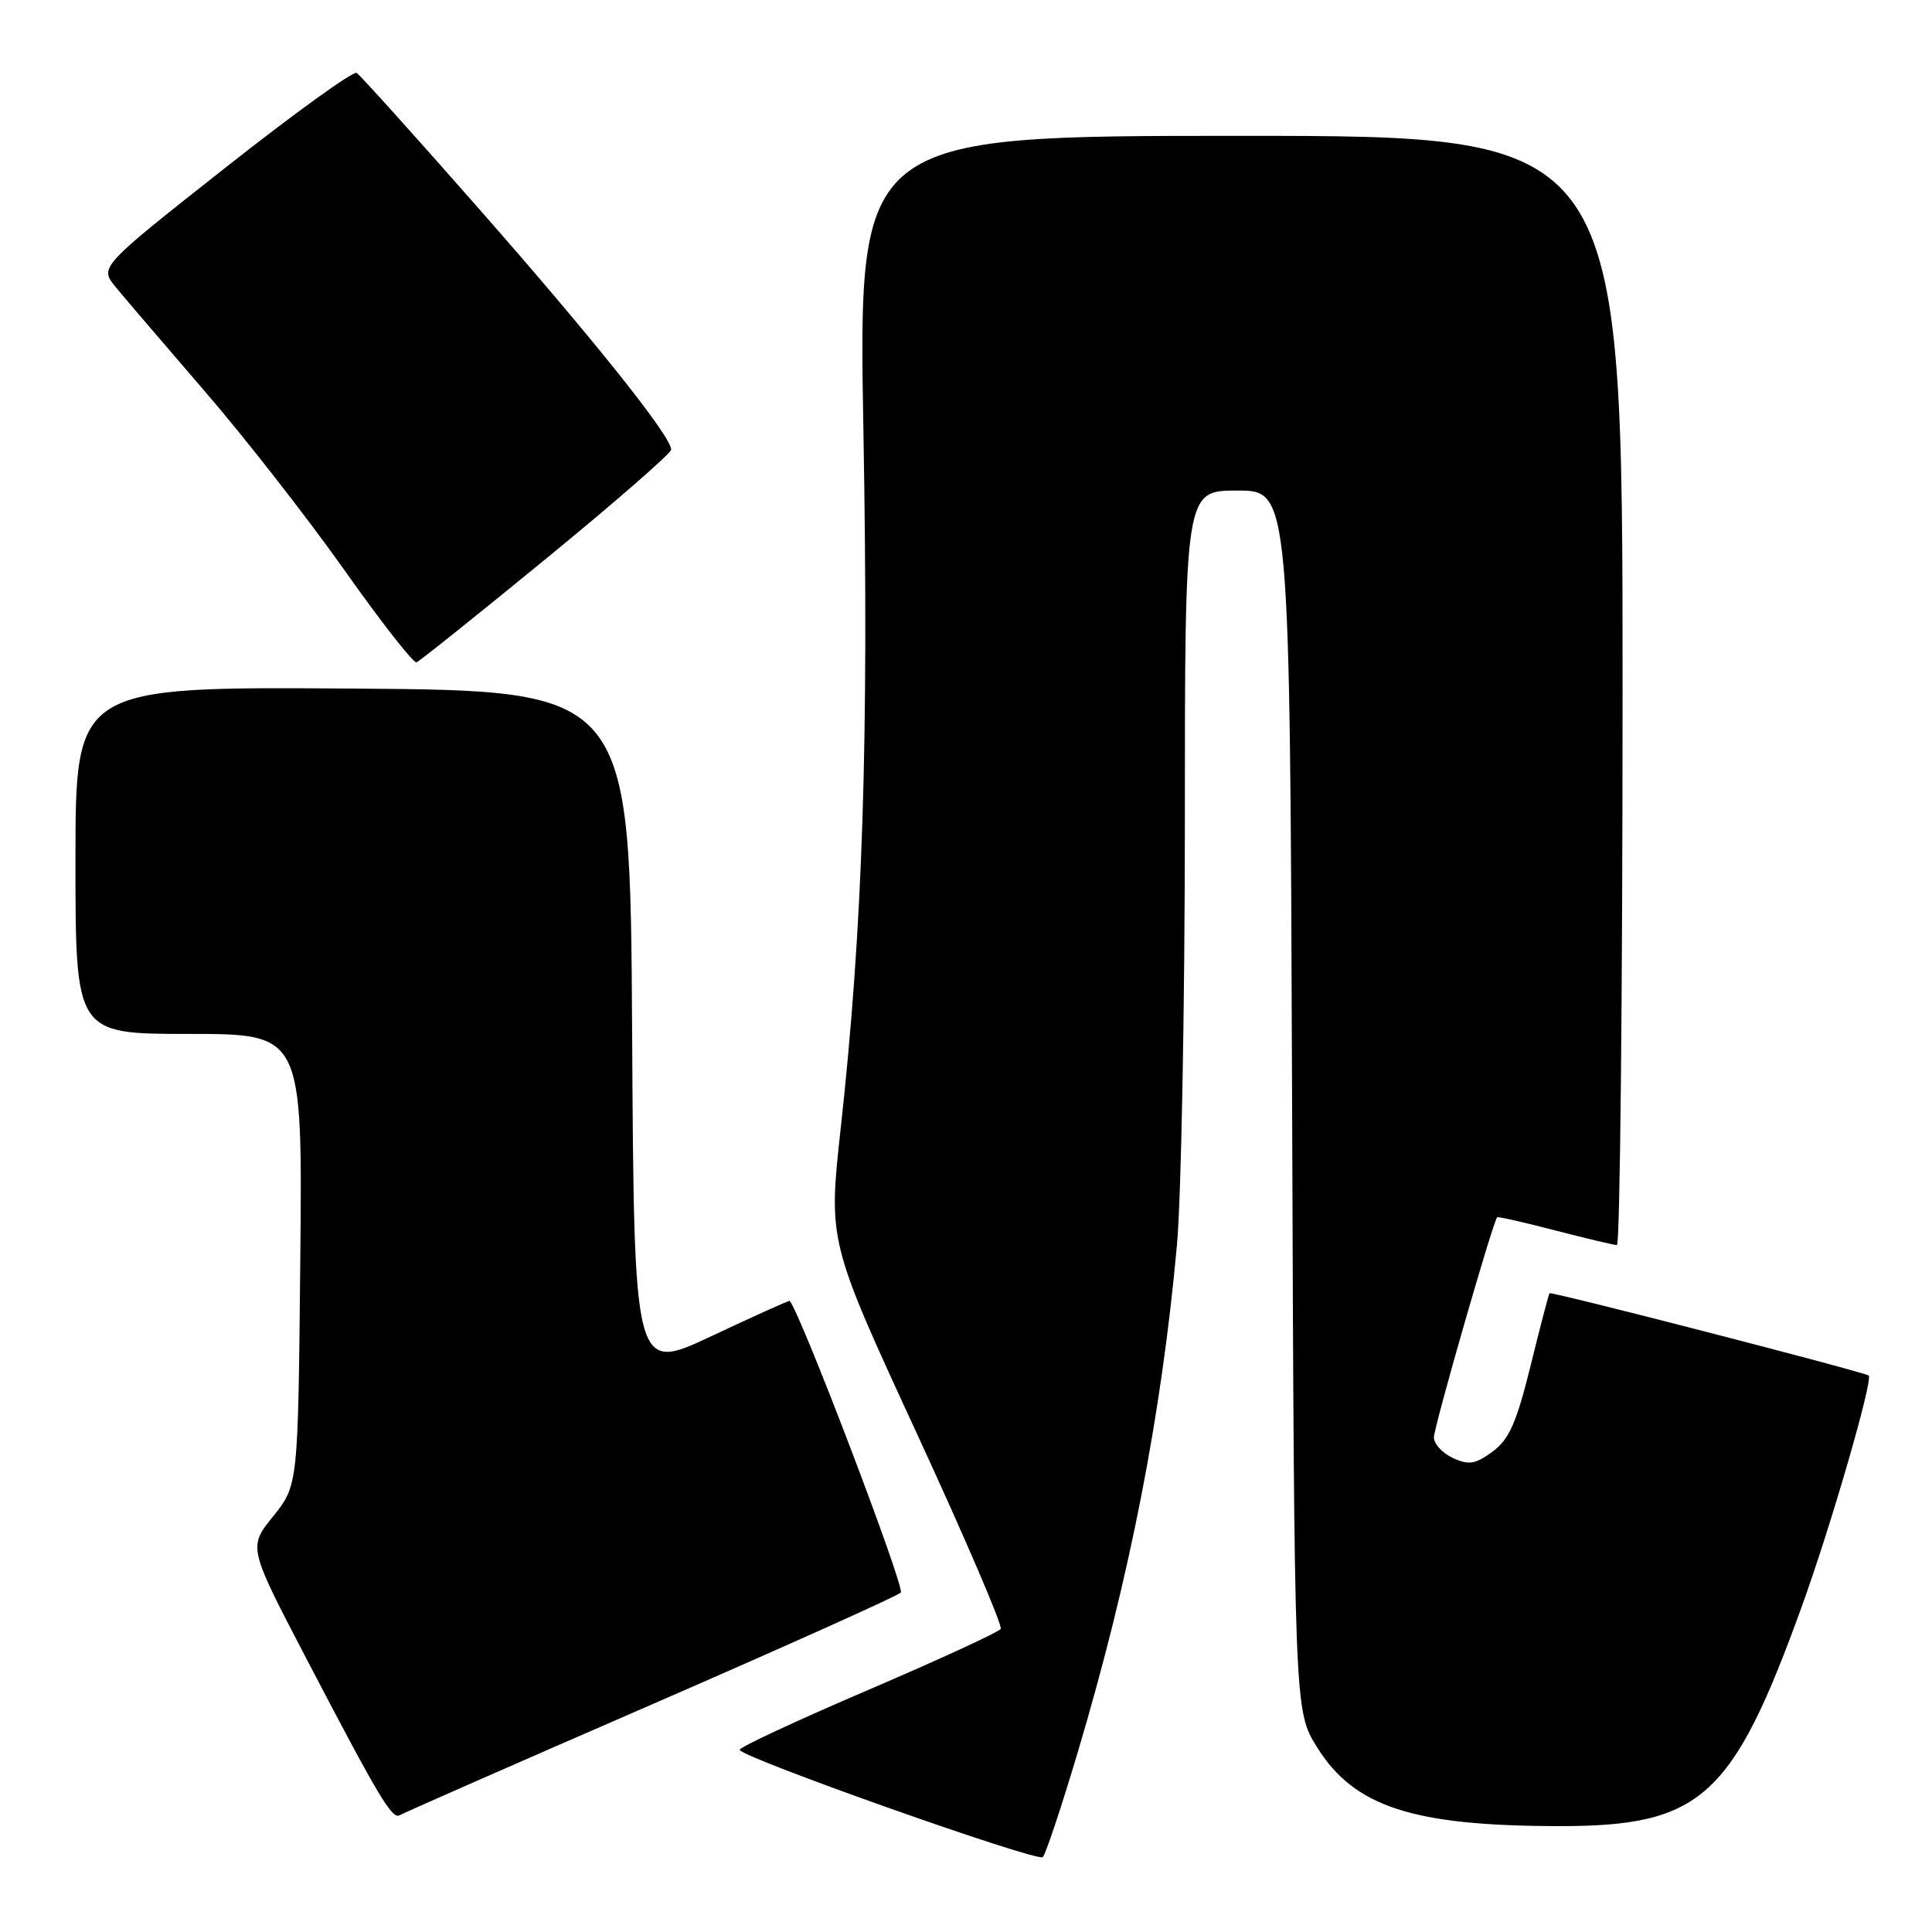 <?xml version="1.0" encoding="UTF-8" standalone="no"?>
<!DOCTYPE svg PUBLIC "-//W3C//DTD SVG 1.1//EN" "http://www.w3.org/Graphics/SVG/1.1/DTD/svg11.dtd" >
<svg xmlns="http://www.w3.org/2000/svg" xmlns:xlink="http://www.w3.org/1999/xlink" version="1.1" viewBox="0 0 256 256">
 <g >
 <path fill="currentColor"
d=" M 142.86 232.00 C 149.73 208.91 153.90 187.53 155.95 165.00 C 156.52 158.68 156.99 133.59 157.00 109.25 C 157.00 65.00 157.00 65.00 163.96 65.00 C 170.91 65.00 170.91 65.00 171.21 145.83 C 171.50 226.66 171.50 226.66 174.50 231.49 C 179.42 239.41 187.16 241.94 206.50 241.97 C 225.39 242.00 229.54 238.27 238.70 213.00 C 242.56 202.37 248.21 182.87 247.61 182.27 C 247.16 181.83 205.60 171.11 205.32 171.36 C 205.22 171.46 204.09 175.76 202.82 180.93 C 200.94 188.53 199.98 190.71 197.78 192.34 C 195.50 194.02 194.65 194.16 192.53 193.20 C 191.14 192.56 190.00 191.33 190.00 190.46 C 190.00 189.10 197.82 161.87 198.38 161.30 C 198.49 161.18 201.93 161.96 206.04 163.03 C 210.14 164.09 213.84 164.97 214.25 164.98 C 214.66 164.99 215.00 131.93 215.00 91.50 C 215.00 18.00 215.00 18.00 164.36 18.00 C 113.71 18.00 113.71 18.00 114.41 57.25 C 115.13 98.28 114.33 122.82 111.40 149.50 C 109.75 164.50 109.75 164.50 121.41 189.78 C 127.83 203.68 132.87 215.41 132.60 215.84 C 132.34 216.26 124.44 219.90 115.06 223.92 C 105.68 227.93 98.01 231.51 98.01 231.86 C 98.03 232.81 137.39 246.75 138.17 246.08 C 138.54 245.76 140.65 239.43 142.86 232.00 Z  M 86.14 225.95 C 103.94 218.21 118.89 211.49 119.36 211.03 C 119.97 210.43 105.98 173.71 104.63 172.37 C 104.56 172.30 99.89 174.40 94.26 177.05 C 84.02 181.86 84.02 181.86 83.76 136.68 C 83.50 91.50 83.50 91.50 46.75 91.24 C 10.00 90.98 10.00 90.98 10.00 113.99 C 10.00 137.00 10.00 137.00 25.04 137.00 C 40.08 137.00 40.08 137.00 39.79 166.90 C 39.50 196.80 39.50 196.80 36.20 200.91 C 32.89 205.01 32.89 205.01 40.59 219.76 C 50.20 238.17 51.97 241.14 52.97 240.52 C 53.41 240.25 68.33 233.69 86.14 225.95 Z  M 72.39 74.00 C 81.45 66.58 88.89 60.09 88.93 59.59 C 89.06 57.97 78.62 44.89 63.18 27.34 C 54.88 17.90 47.71 9.94 47.26 9.66 C 46.80 9.38 38.95 15.05 29.80 22.27 C 13.16 35.40 13.16 35.40 15.33 38.04 C 16.52 39.49 21.83 45.69 27.11 51.82 C 32.40 57.94 40.71 68.59 45.59 75.48 C 50.46 82.38 54.78 87.90 55.19 87.76 C 55.59 87.62 63.33 81.42 72.39 74.00 Z "/>
</g>
</svg>